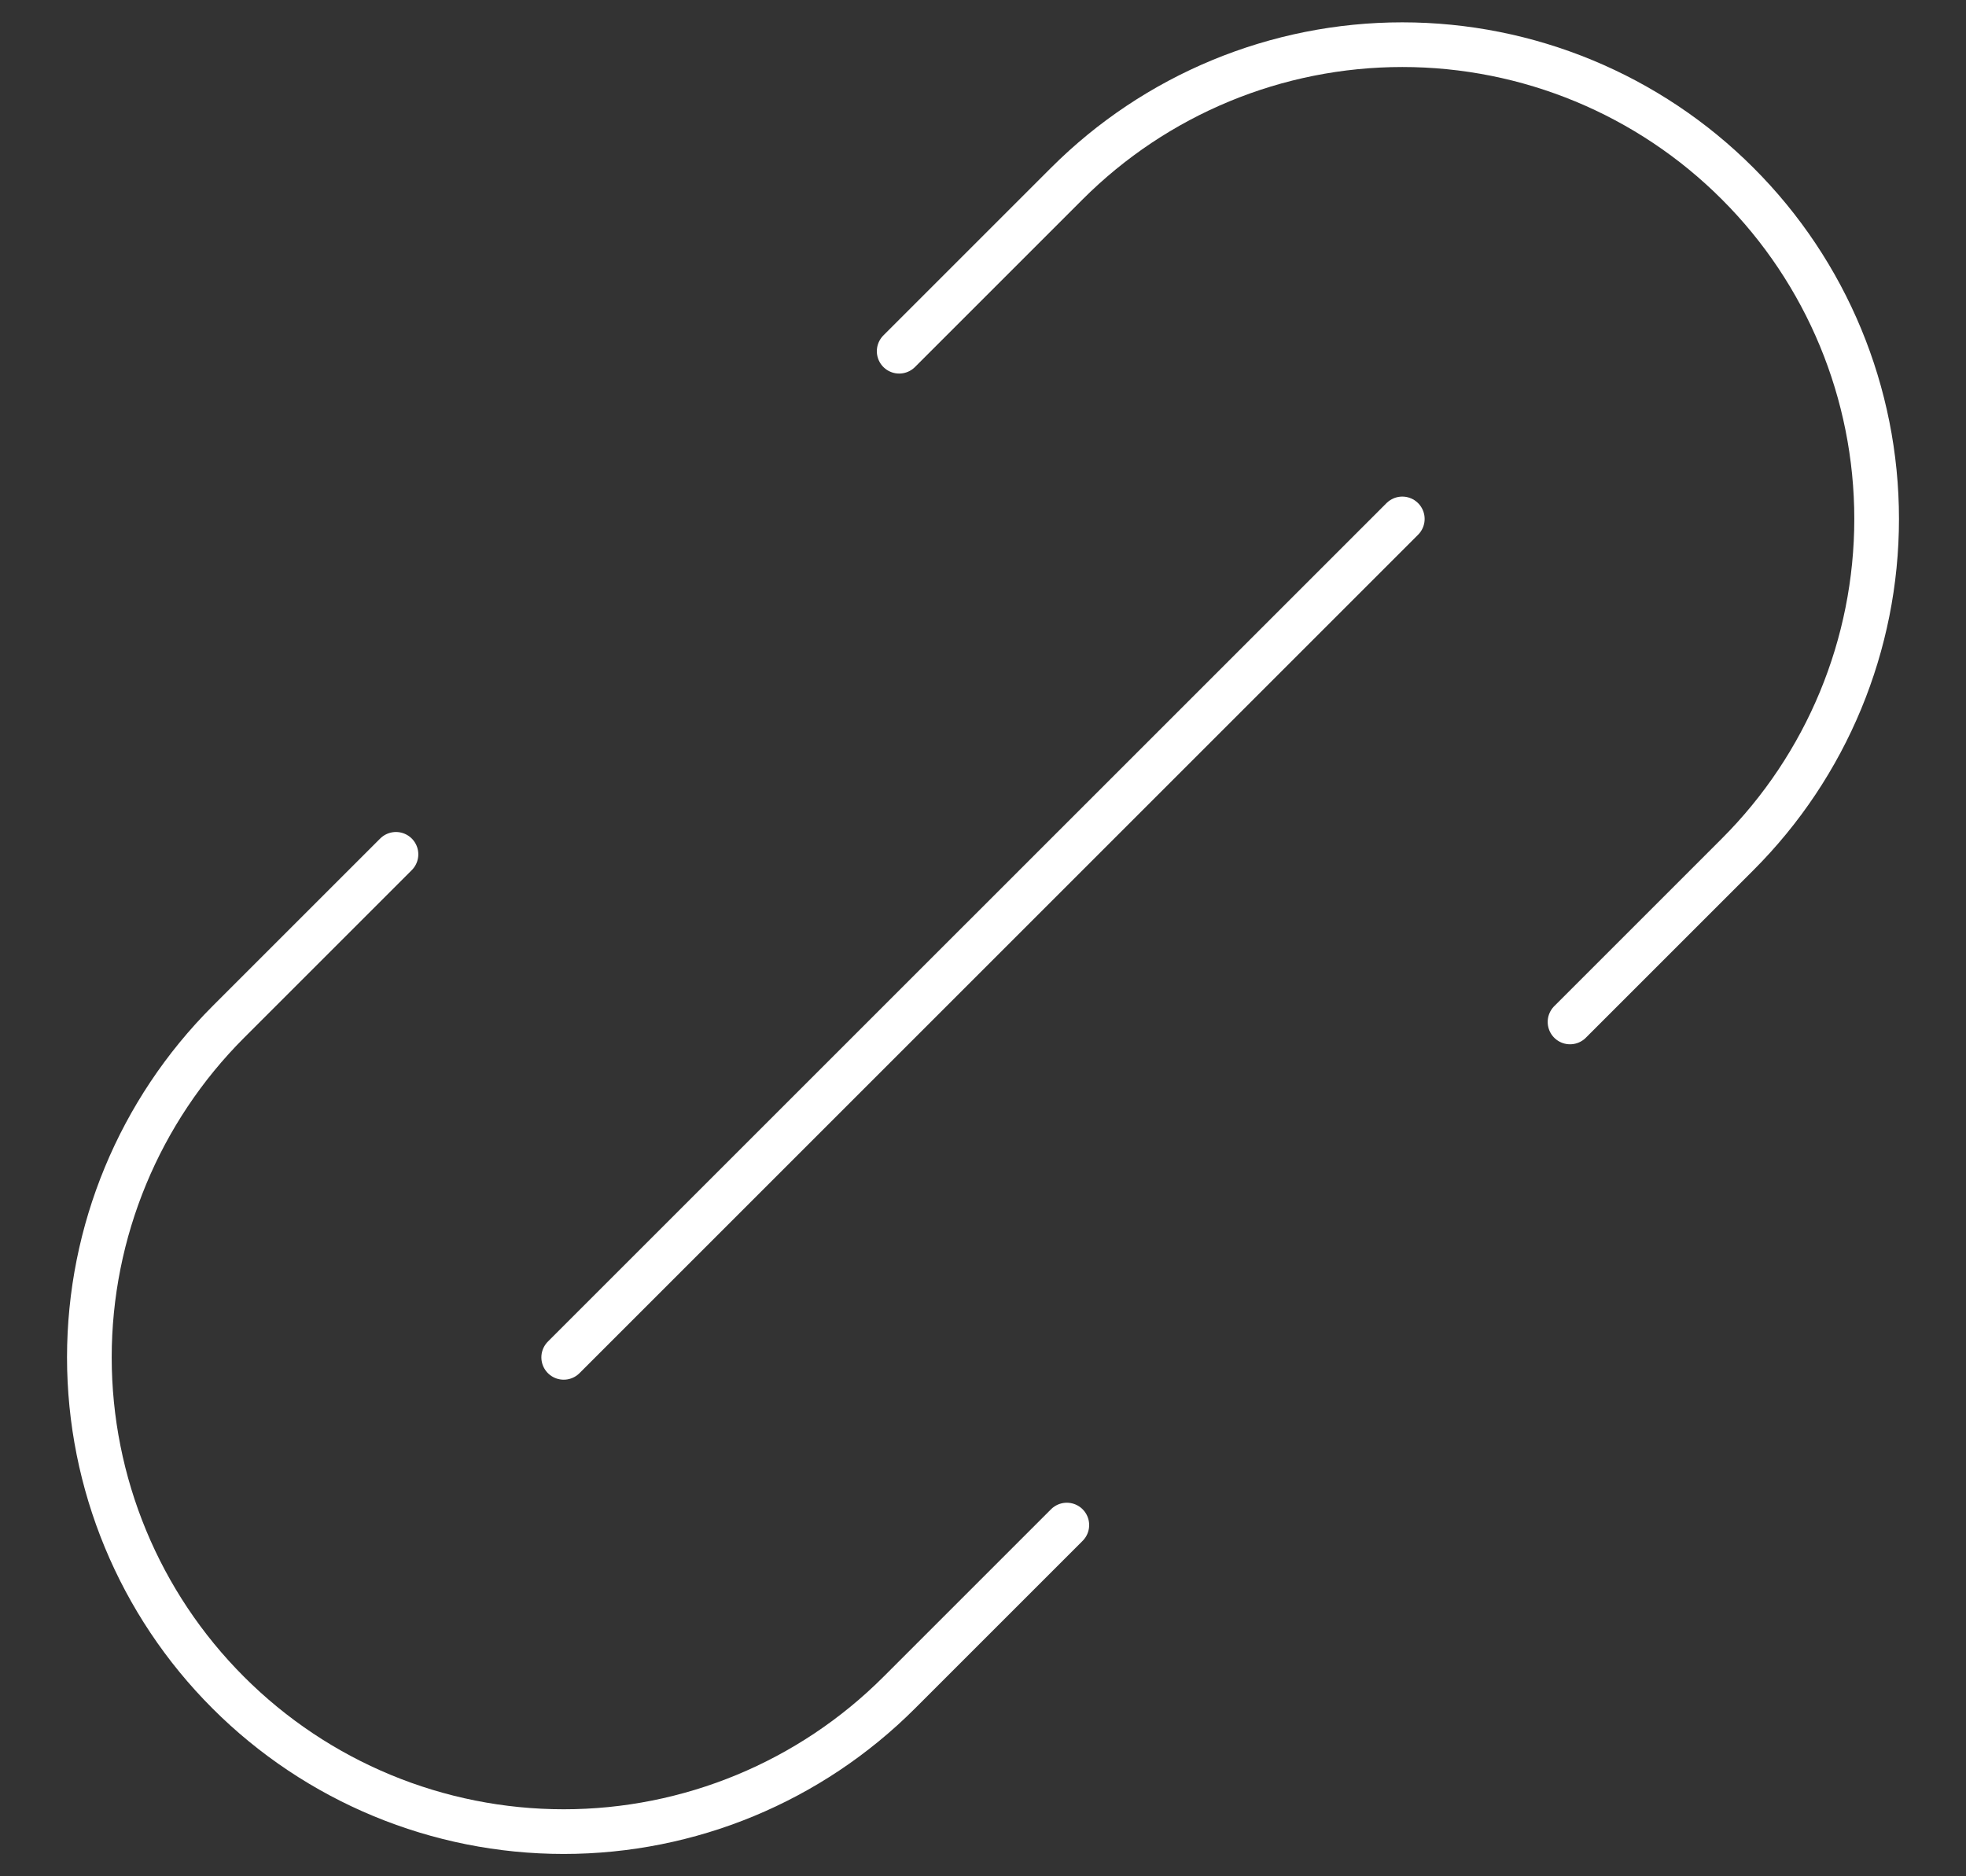 <svg width="22" height="21" viewBox="0 0 22 21" fill="none" xmlns="http://www.w3.org/2000/svg">
<rect x="0" y="0" width="22" height="21" fill="#333333" stroke="none"/>
<path d="M10.062 3.931L11.938 2.055C12.934 1.059 14.284 0.5 15.692 0.5C17.1 0.5 18.45 1.059 19.445 2.055C20.441 3.05 21 4.4 21 5.808C21 7.216 20.441 8.566 19.445 9.562L17.569 11.438M11.938 17.069L10.062 18.945C9.066 19.941 7.716 20.5 6.308 20.5C4.9 20.5 3.55 19.941 2.555 18.945C1.559 17.95 1 16.6 1 15.192C1 13.784 1.559 12.434 2.555 11.438L4.431 9.562M6.308 15.192L15.692 5.808" stroke="white" stroke-width="0.5" stroke-linecap="round" stroke-linejoin="round"/>
</svg>
